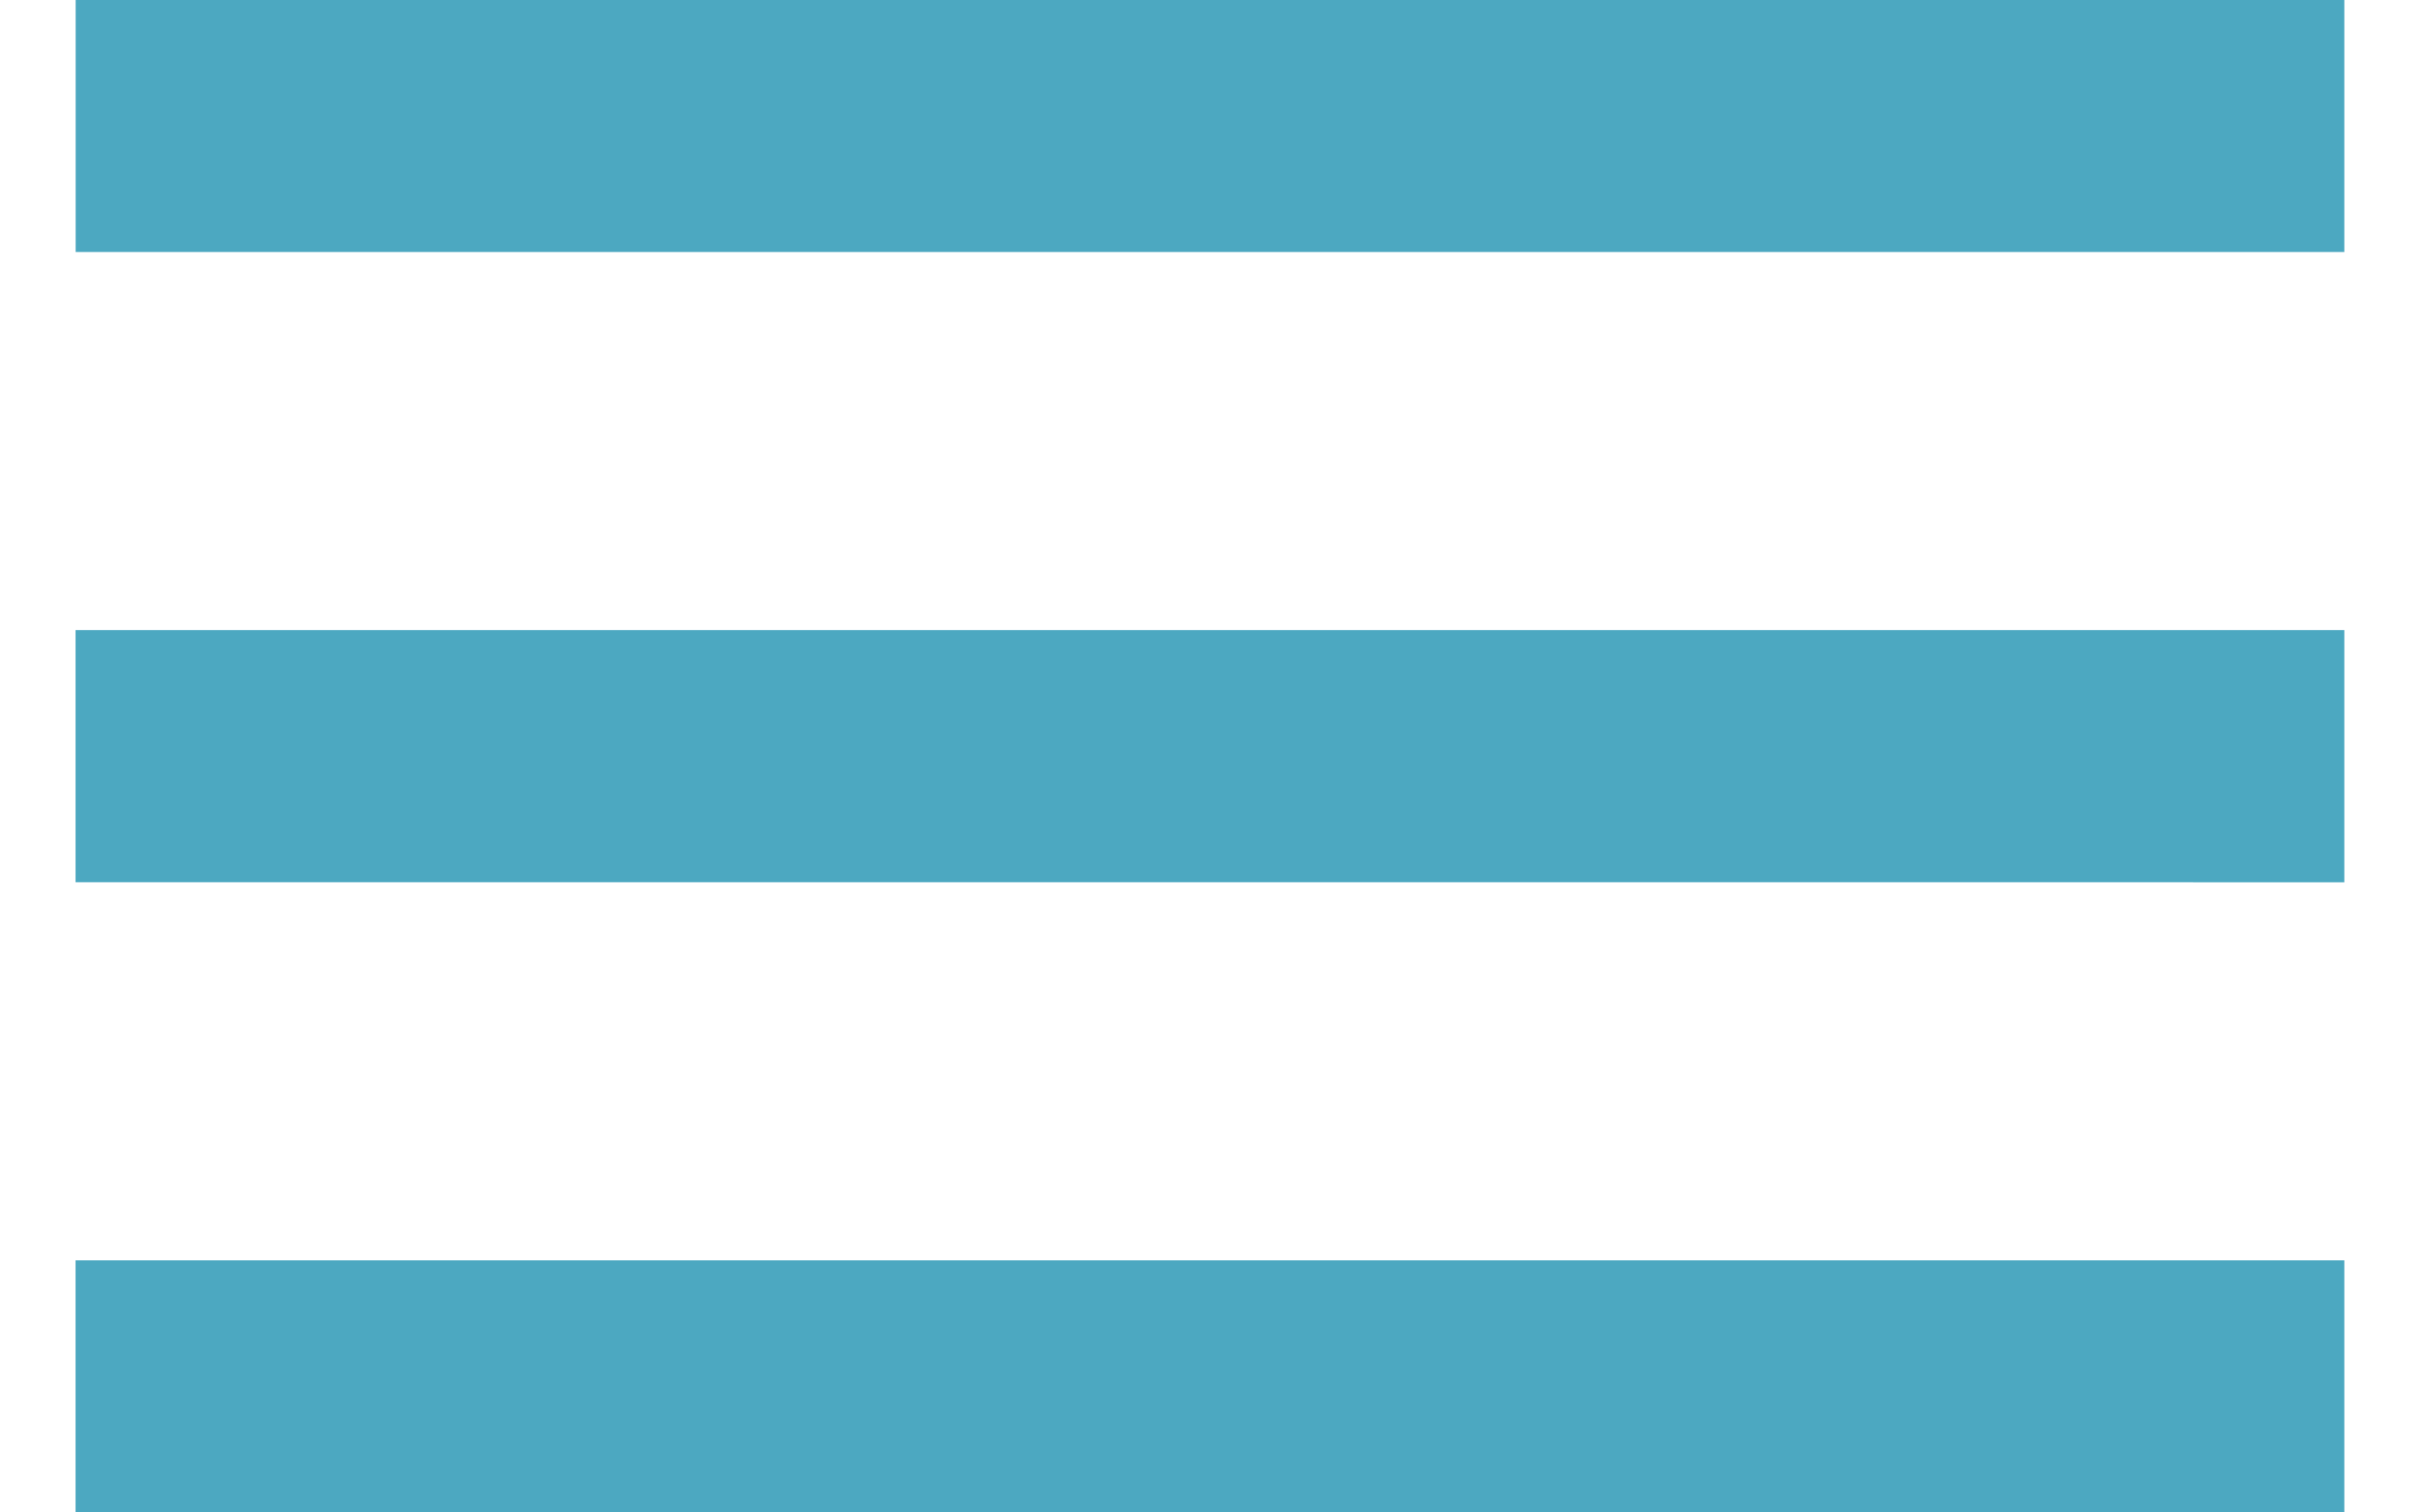 <svg width="24" height="15" xmlns="http://www.w3.org/2000/svg" xmlns:xlink="http://www.w3.org/1999/xlink" xmlns:svgjs="http://svgjs.com/svgjs" viewBox="0.75 0 22.5 15" fill="#4ca8c1"><svg xmlns="http://www.w3.org/2000/svg" width="24" height="15" viewBox="0.541 0 22.459 14.973"><path paint-order="stroke fill markers" fill-rule="evenodd" d="M.541 14.972H23v-2.495H.54v2.495zm0-6.238H23V6.238H.54v2.496zM.541 0v2.495H23V0H.54z"/></svg></svg>